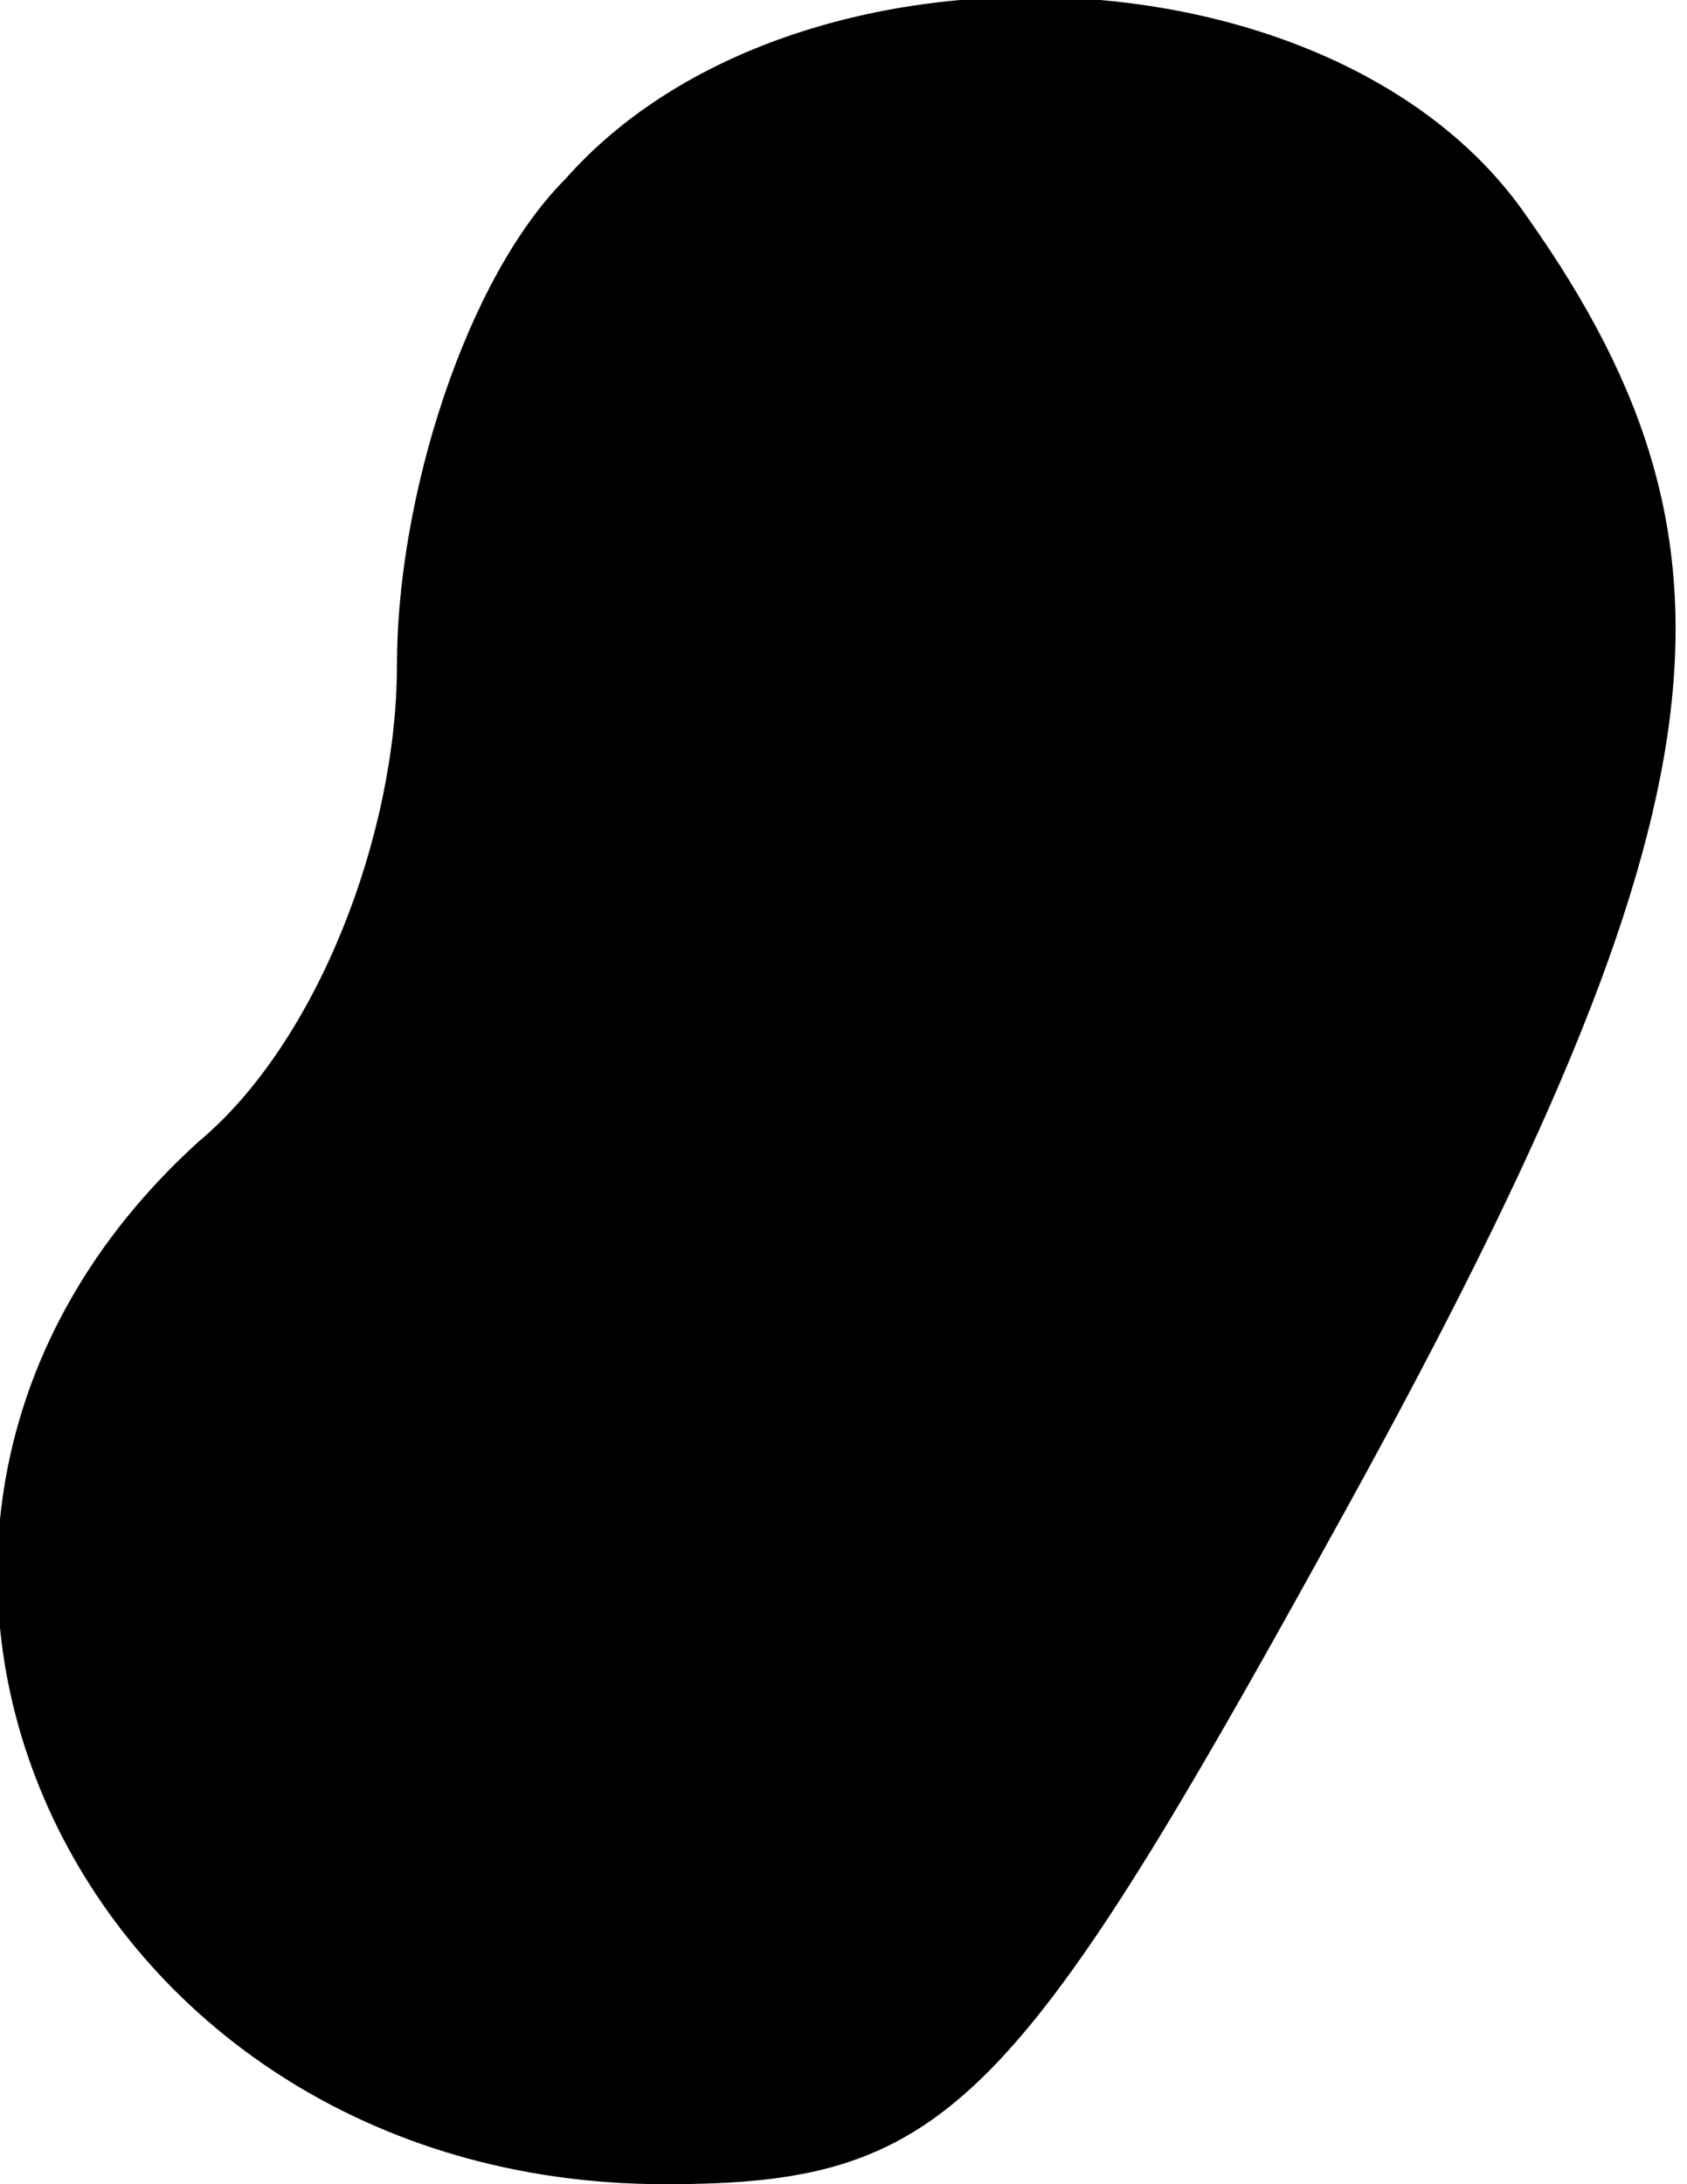 <?xml version="1.0" standalone="no"?>
<!DOCTYPE svg PUBLIC "-//W3C//DTD SVG 20010904//EN"
 "http://www.w3.org/TR/2001/REC-SVG-20010904/DTD/svg10.dtd">
<svg version="1.0" xmlns="http://www.w3.org/2000/svg"
 width="17pt" height="22pt" viewBox="0 0 17 22"
 preserveAspectRatio="xMidYMid meet">
<g transform="translate(0,22) scale(0.1,-0.1)"
fill="#000000" stroke="none">
<path fill="#000000" stroke="none" d="M57 202 c-10 -10 -17 -32 -17 -49 0
-17 -8 -38 -20 -48 -43 -39 -13 -105 47 -105 28 0 35 7 67 65 40 72 44 99 20
133 -19 28 -74 30 -97 4z"/>
</g>
</svg>
